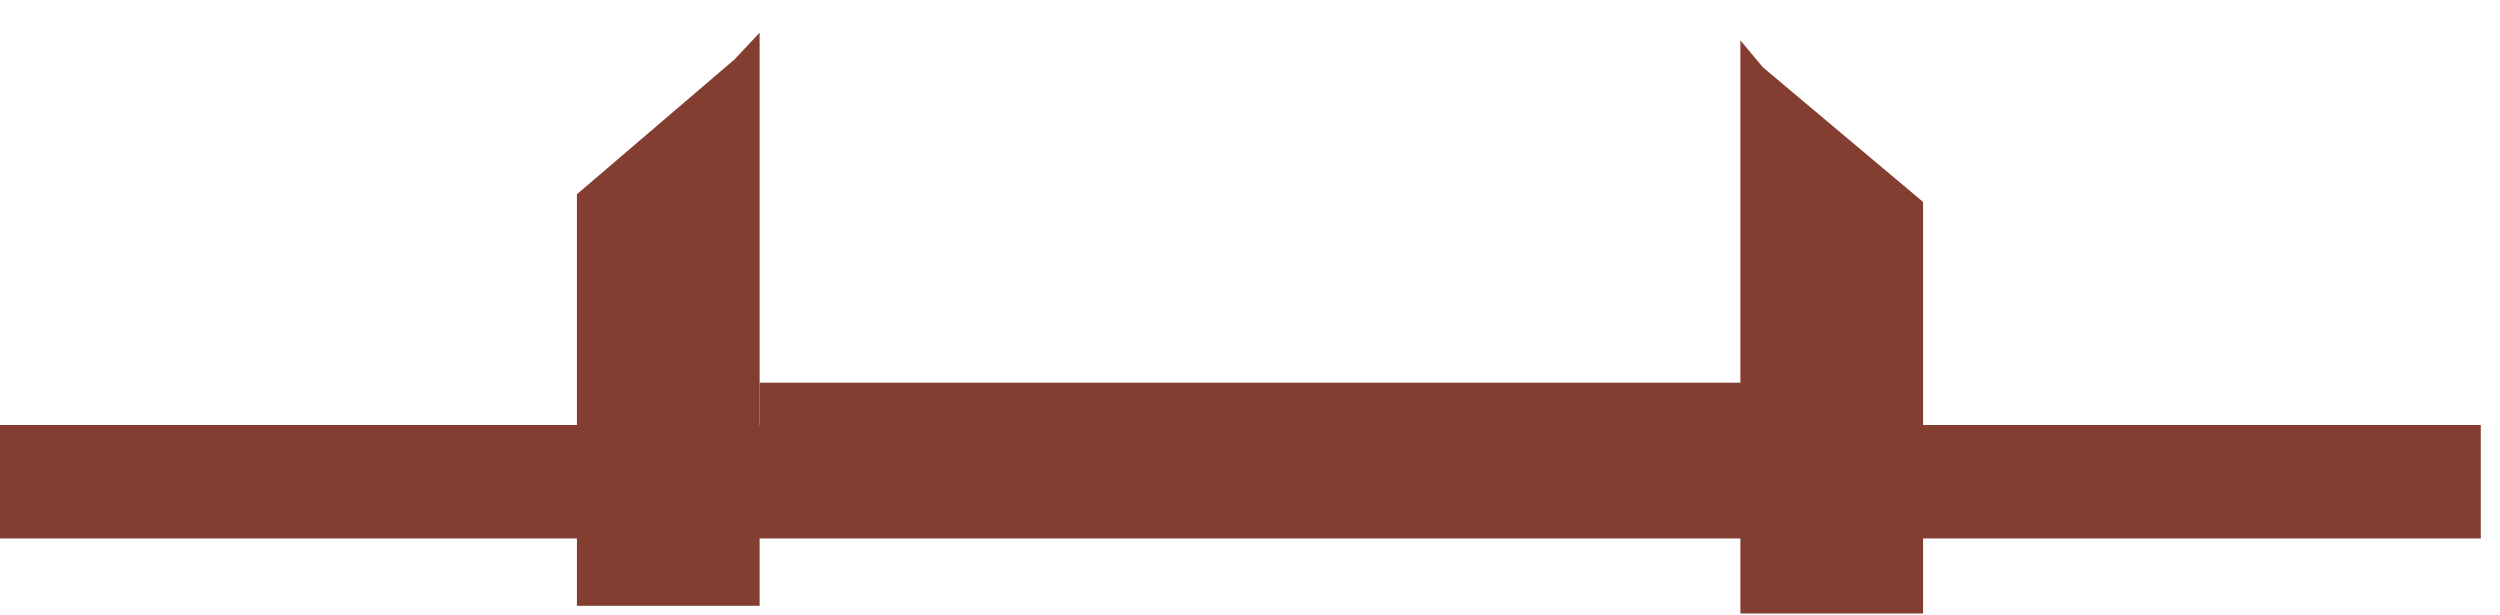 <?xml version="1.0" encoding="UTF-8" standalone="no"?>
<svg width="65px" height="16px" viewBox="0 0 65 16" version="1.1" xmlns="http://www.w3.org/2000/svg" xmlns:xlink="http://www.w3.org/1999/xlink">
    <!-- Generator: Sketch 3.8.1 (29687) - http://www.bohemiancoding.com/sketch -->
    <title>range 2</title>
    <desc>Created with Sketch.</desc>
    <defs></defs>
    <g id="Page-1" stroke="none" stroke-width="1" fill="none" fill-rule="evenodd">
        <g id="range" fill="#833D31">
            <path d="M0,11.05 L64.5,11.05 L64.5,14 L31.861,14 L30.51,14 L0,14 L0,11.05 Z" id="Rectangle-path" transform="translate(32.25, 12.525) scale(1, -1) translate(-32.25, -12.525) "></path>
            <polygon id="Shape" points="15 5.05 15 15.75 19.75 15.75 19.75 0.85 19.092 1.55"></polygon>
            <polygon id="Shape" points="45.835 1.75 50 5.25 50 15.95 45.25 15.95 45.25 1.05"></polygon>
            <rect id="Rectangle-path" x="19.75" y="9.95" width="25.9" height="2.95"></rect>
        </g>
    </g>
</svg>